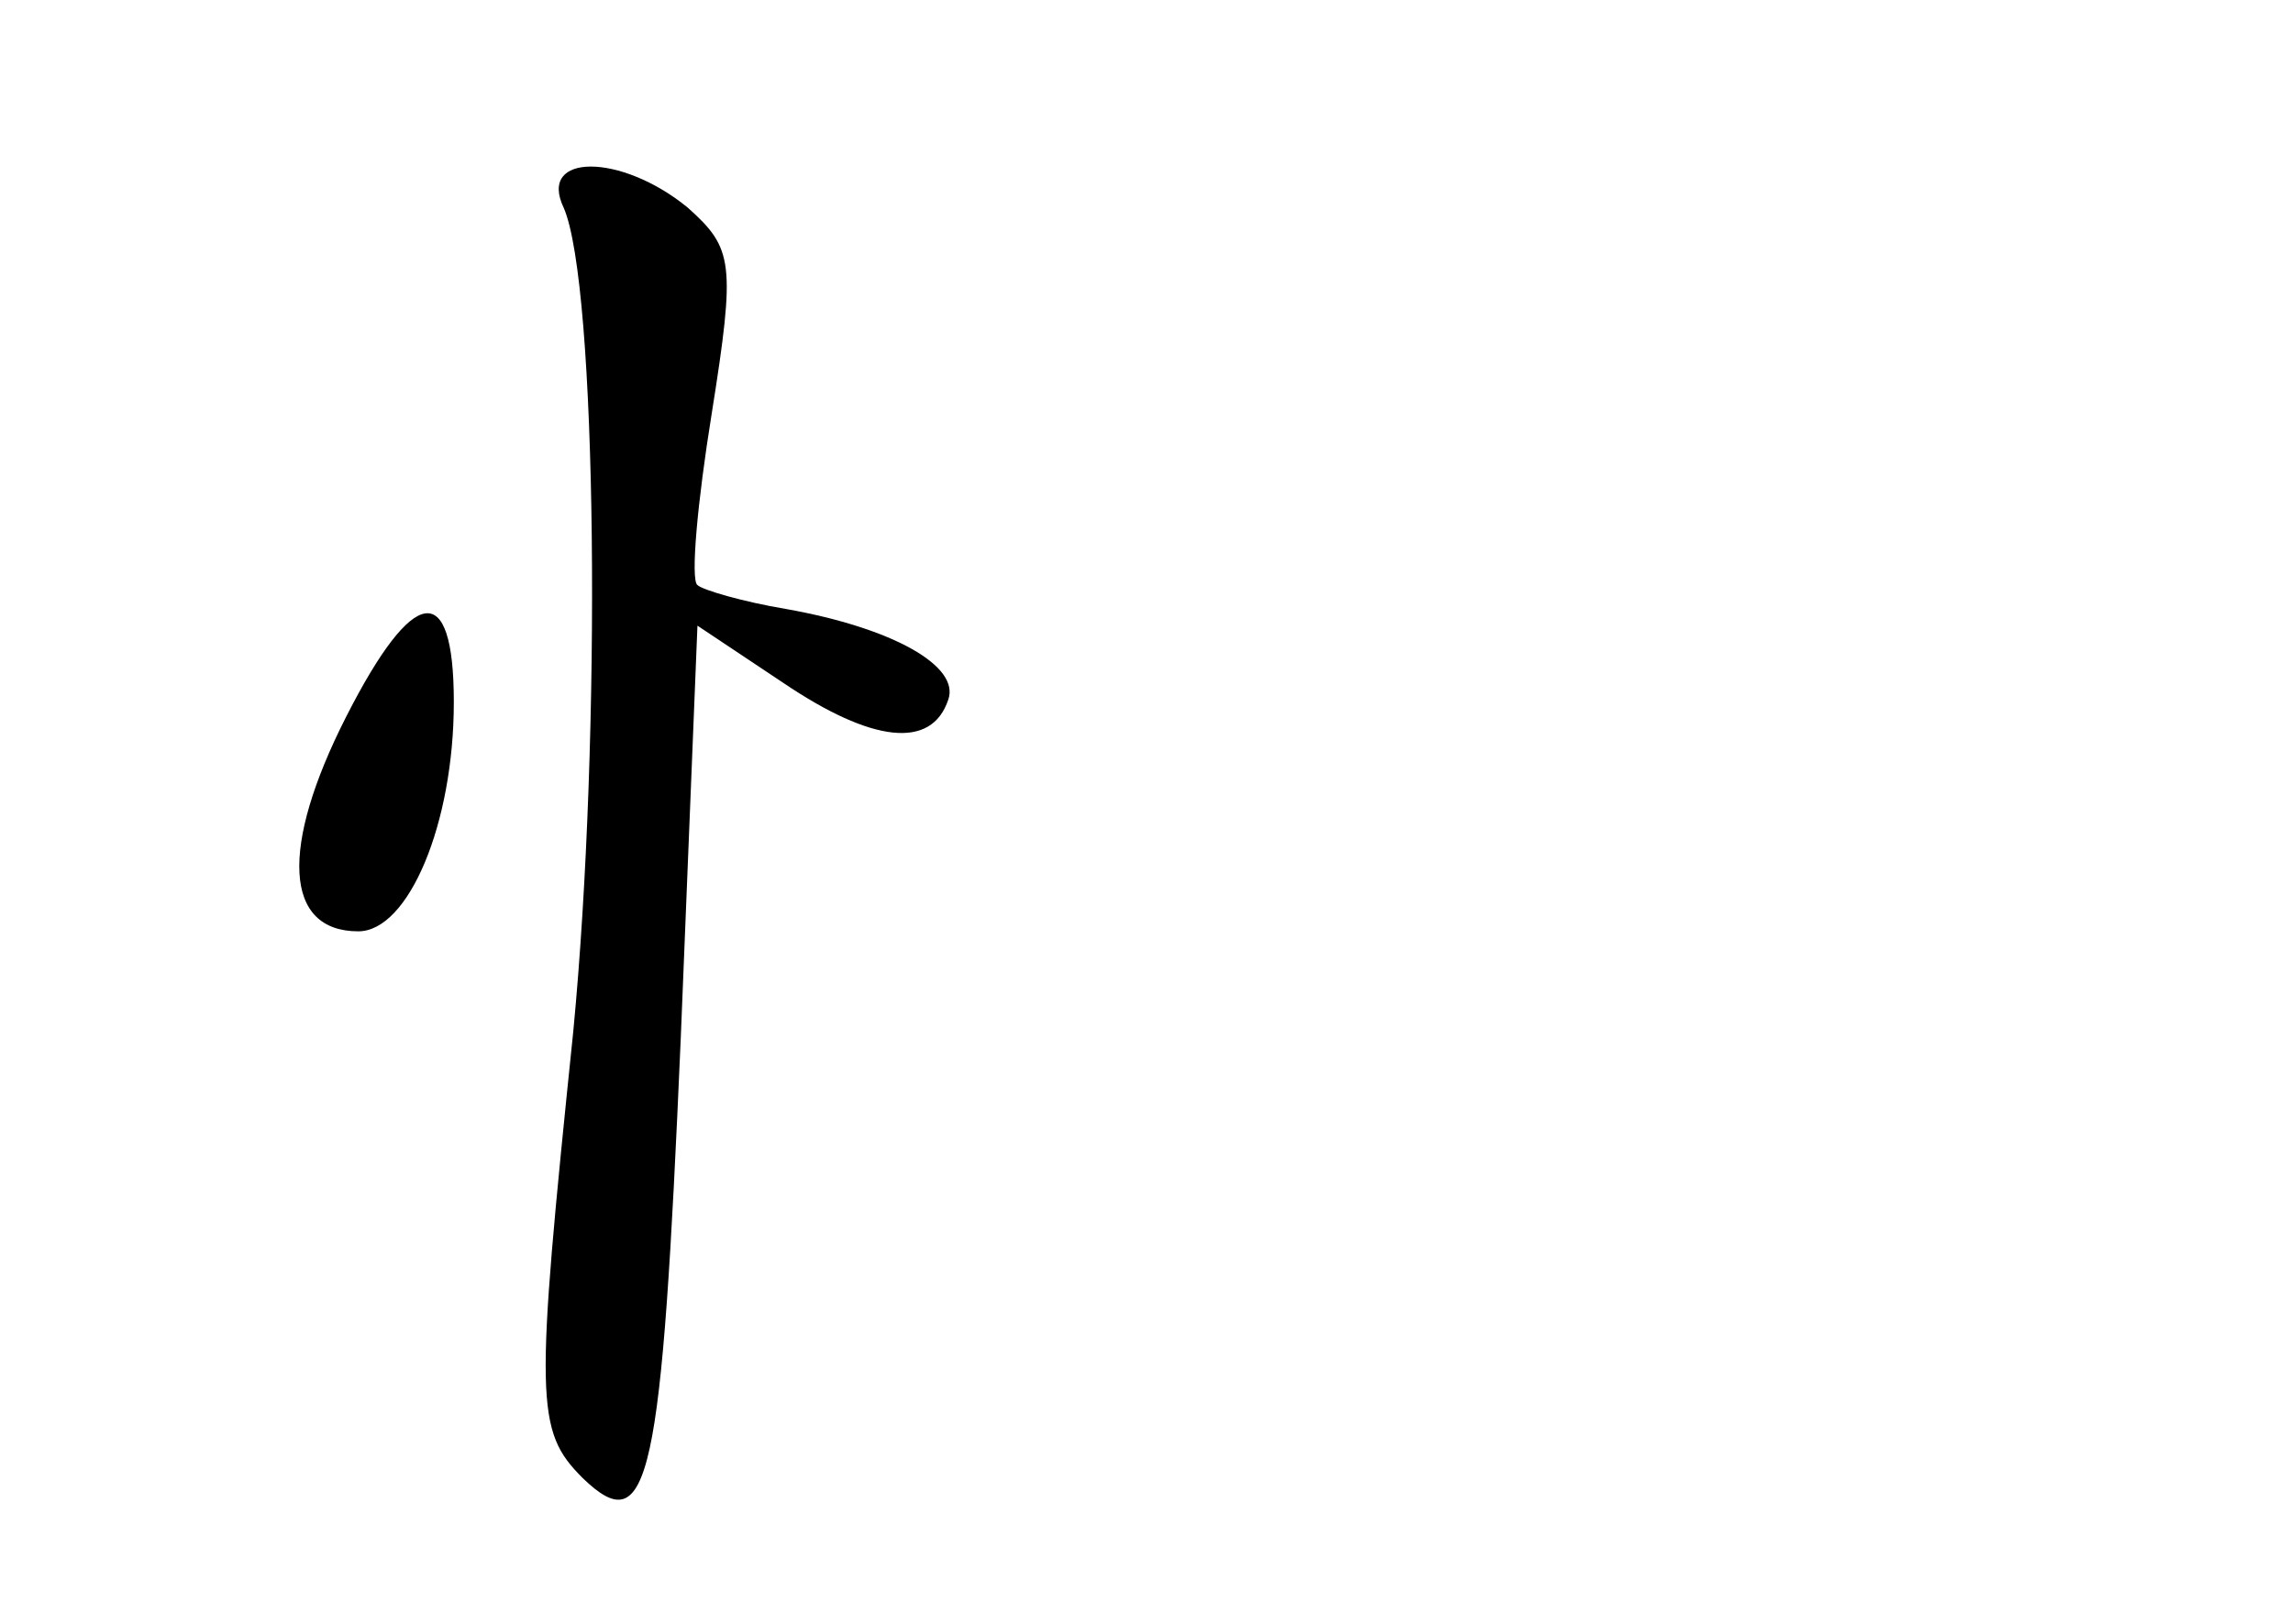 <?xml version="1.0" standalone="no"?>
<!DOCTYPE svg PUBLIC "-//W3C//DTD SVG 20010904//EN"
 "http://www.w3.org/TR/2001/REC-SVG-20010904/DTD/svg10.dtd">
<svg version="1.0" xmlns="http://www.w3.org/2000/svg"
 width="96pt" height="68pt" viewBox="0 0 96 68"
 preserveAspectRatio="xMidYMid meet">
<g transform="translate(0,68) scale(0.1,-0.1)"
fill="#000000" stroke="none">
<path d="M236 593 c14 -32 16 -220 4 -345 -16 -155 -16 -167 4 -187 28 -27 33
-1 41 184 l7 173 36 -24 c37 -25 62 -28 69 -7 5 14 -23 30 -68 38 -18 3 -35 8
-37 10 -3 2 0 35 6 72 10 63 9 69 -10 86 -28 23 -63 23 -52 0z"/>
<path d="M145 380 c-28 -55 -26 -90 5 -90 21 0 40 45 40 96 0 52 -17 49 -45
-6z"/>
</g>
</svg>
